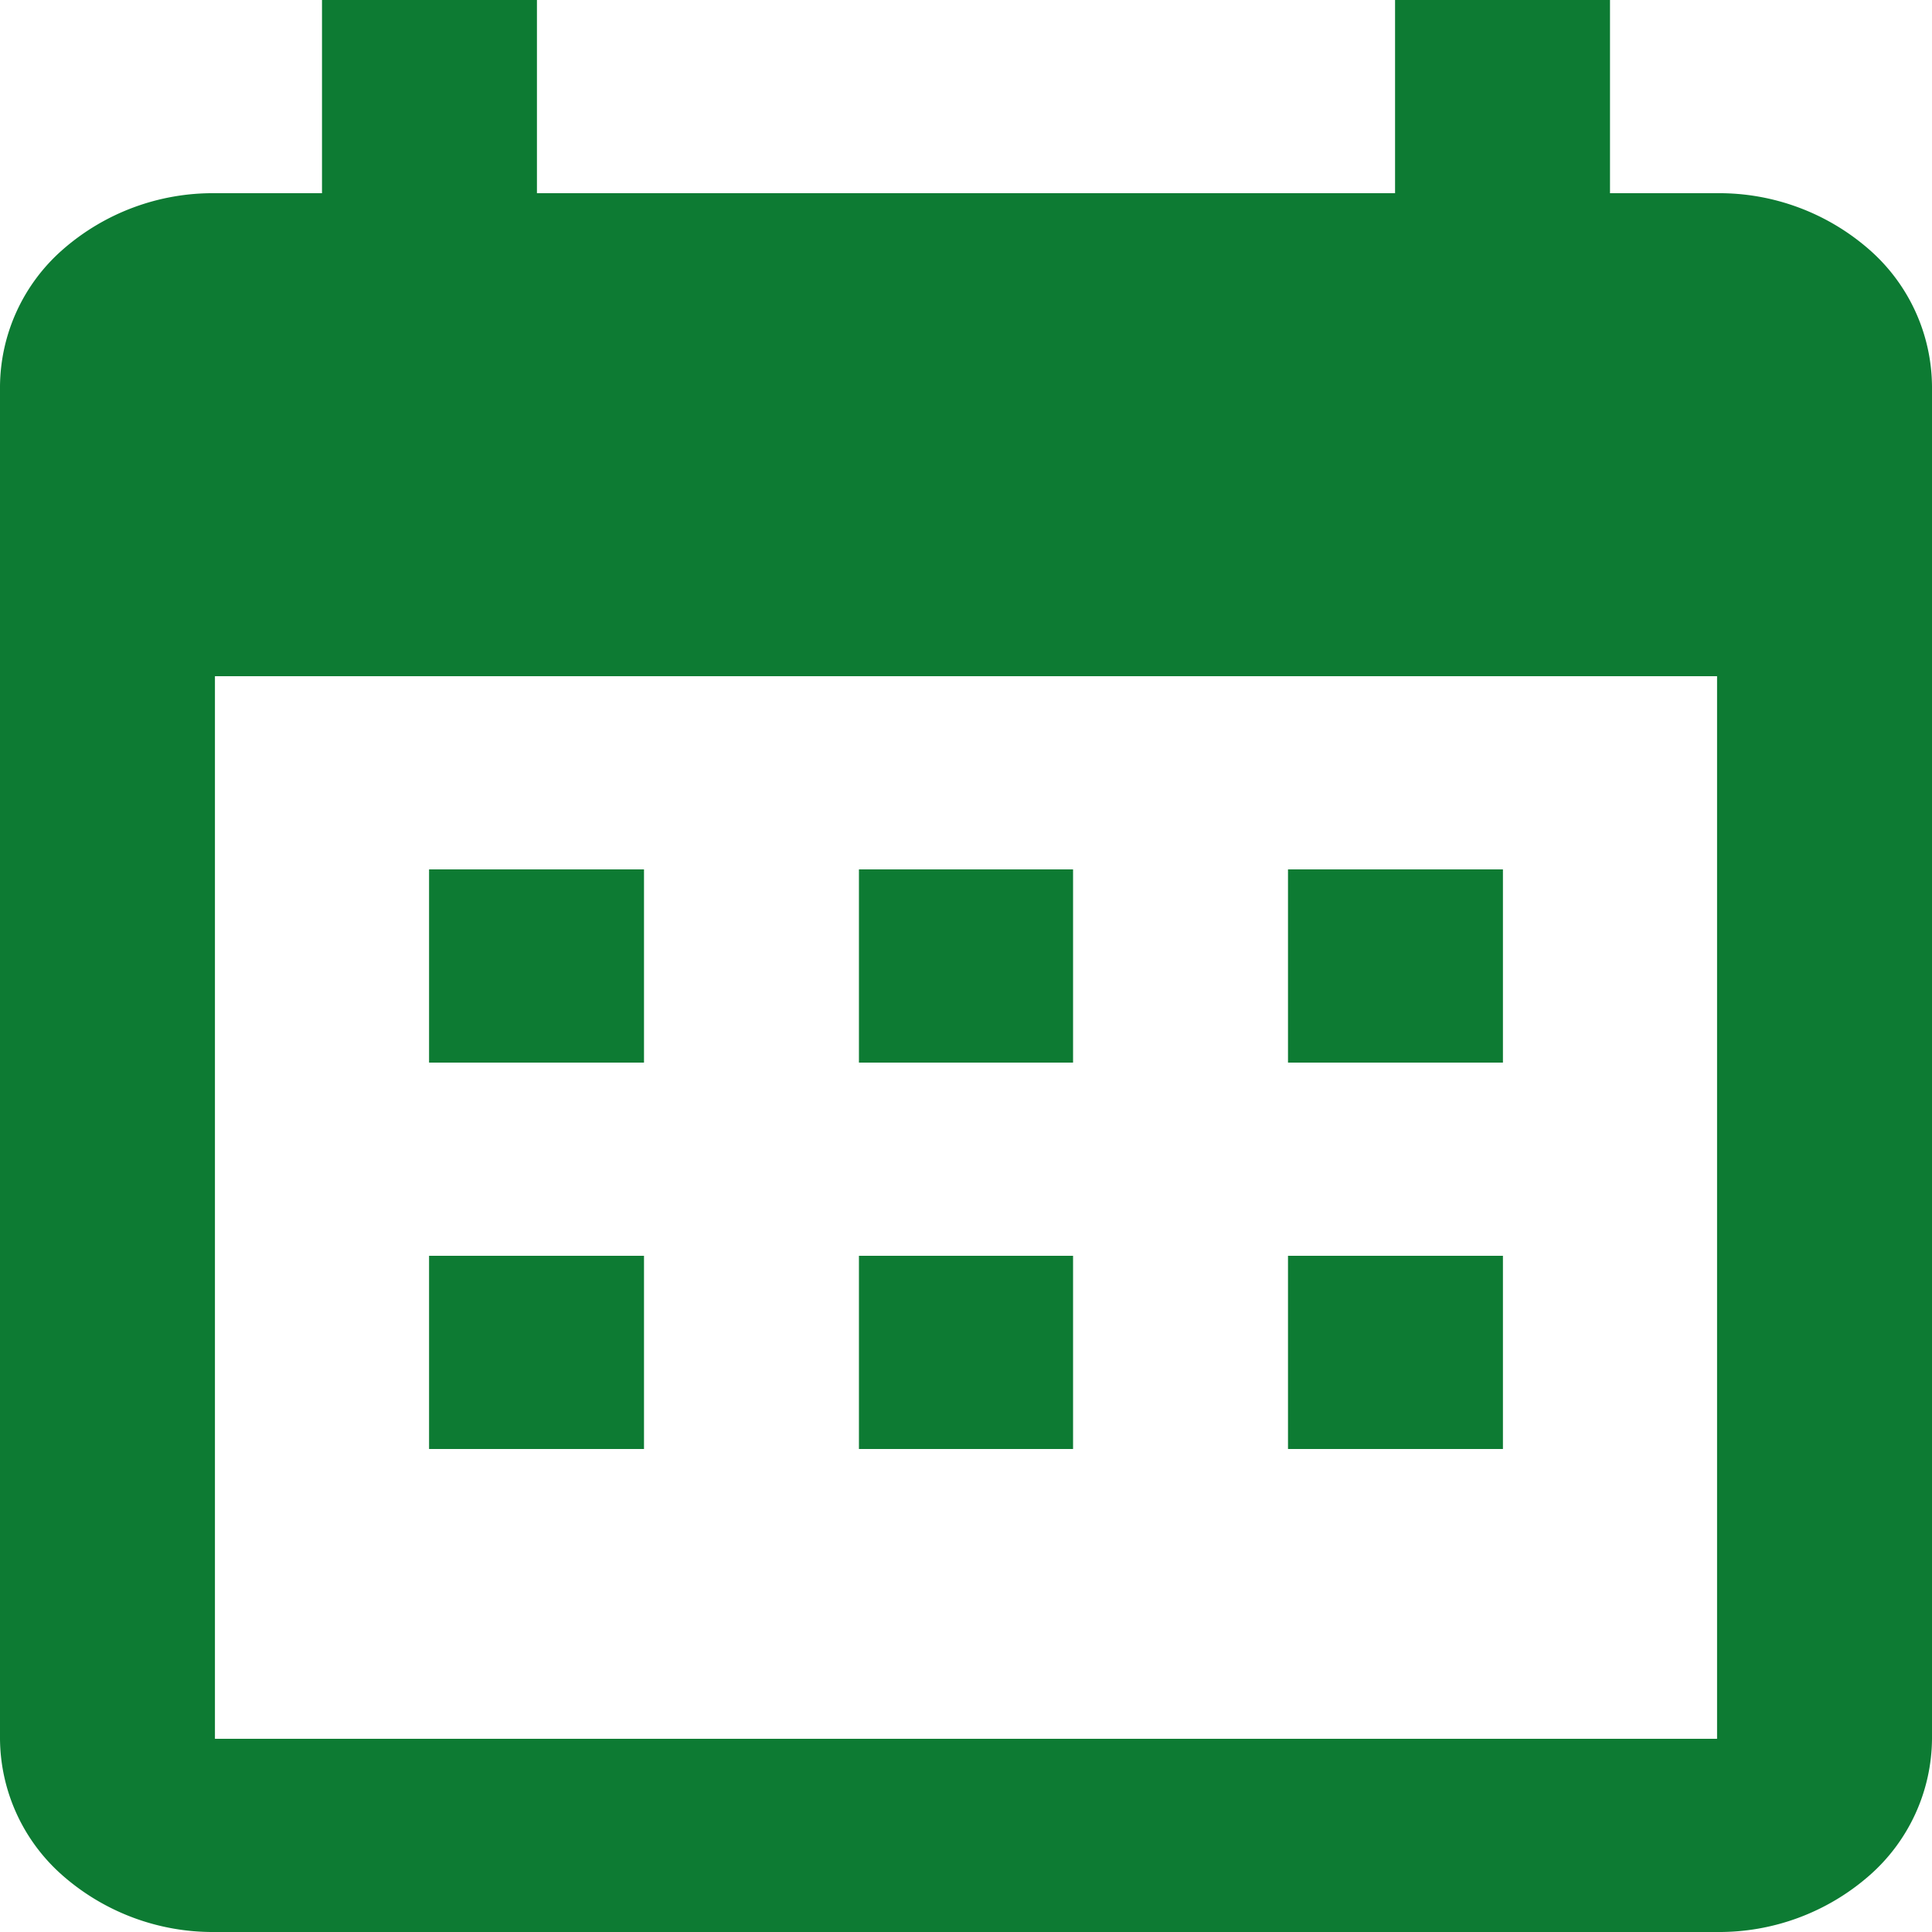 <svg xmlns="http://www.w3.org/2000/svg" width="24" height="24" viewBox="0 0 24 24"><path d="M8,10.8v2.4H5.33V10.8Zm5.33,0v2.4H10.67V10.8Zm5.34,0v2.4H16V10.8Zm2.66-8.4a2.83,2.83,0,0,1,1.89.7A2.28,2.28,0,0,1,24,4.8V21.6a2.28,2.28,0,0,1-.78,1.7,2.83,2.83,0,0,1-1.89.7H2.67a2.83,2.83,0,0,1-1.89-.7A2.28,2.28,0,0,1,0,21.6V4.8A2.28,2.28,0,0,1,.78,3.1a2.83,2.83,0,0,1,1.89-.7H4V0H6.67V2.4H17.33V0H20V2.4Zm0,19.2V8.4H2.67V21.6ZM8,15.6V18H5.33V15.6Zm5.33,0V18H10.67V15.6Zm5.34,0V18H16V15.6Z" style="fill:#0d7b33"/></svg>
